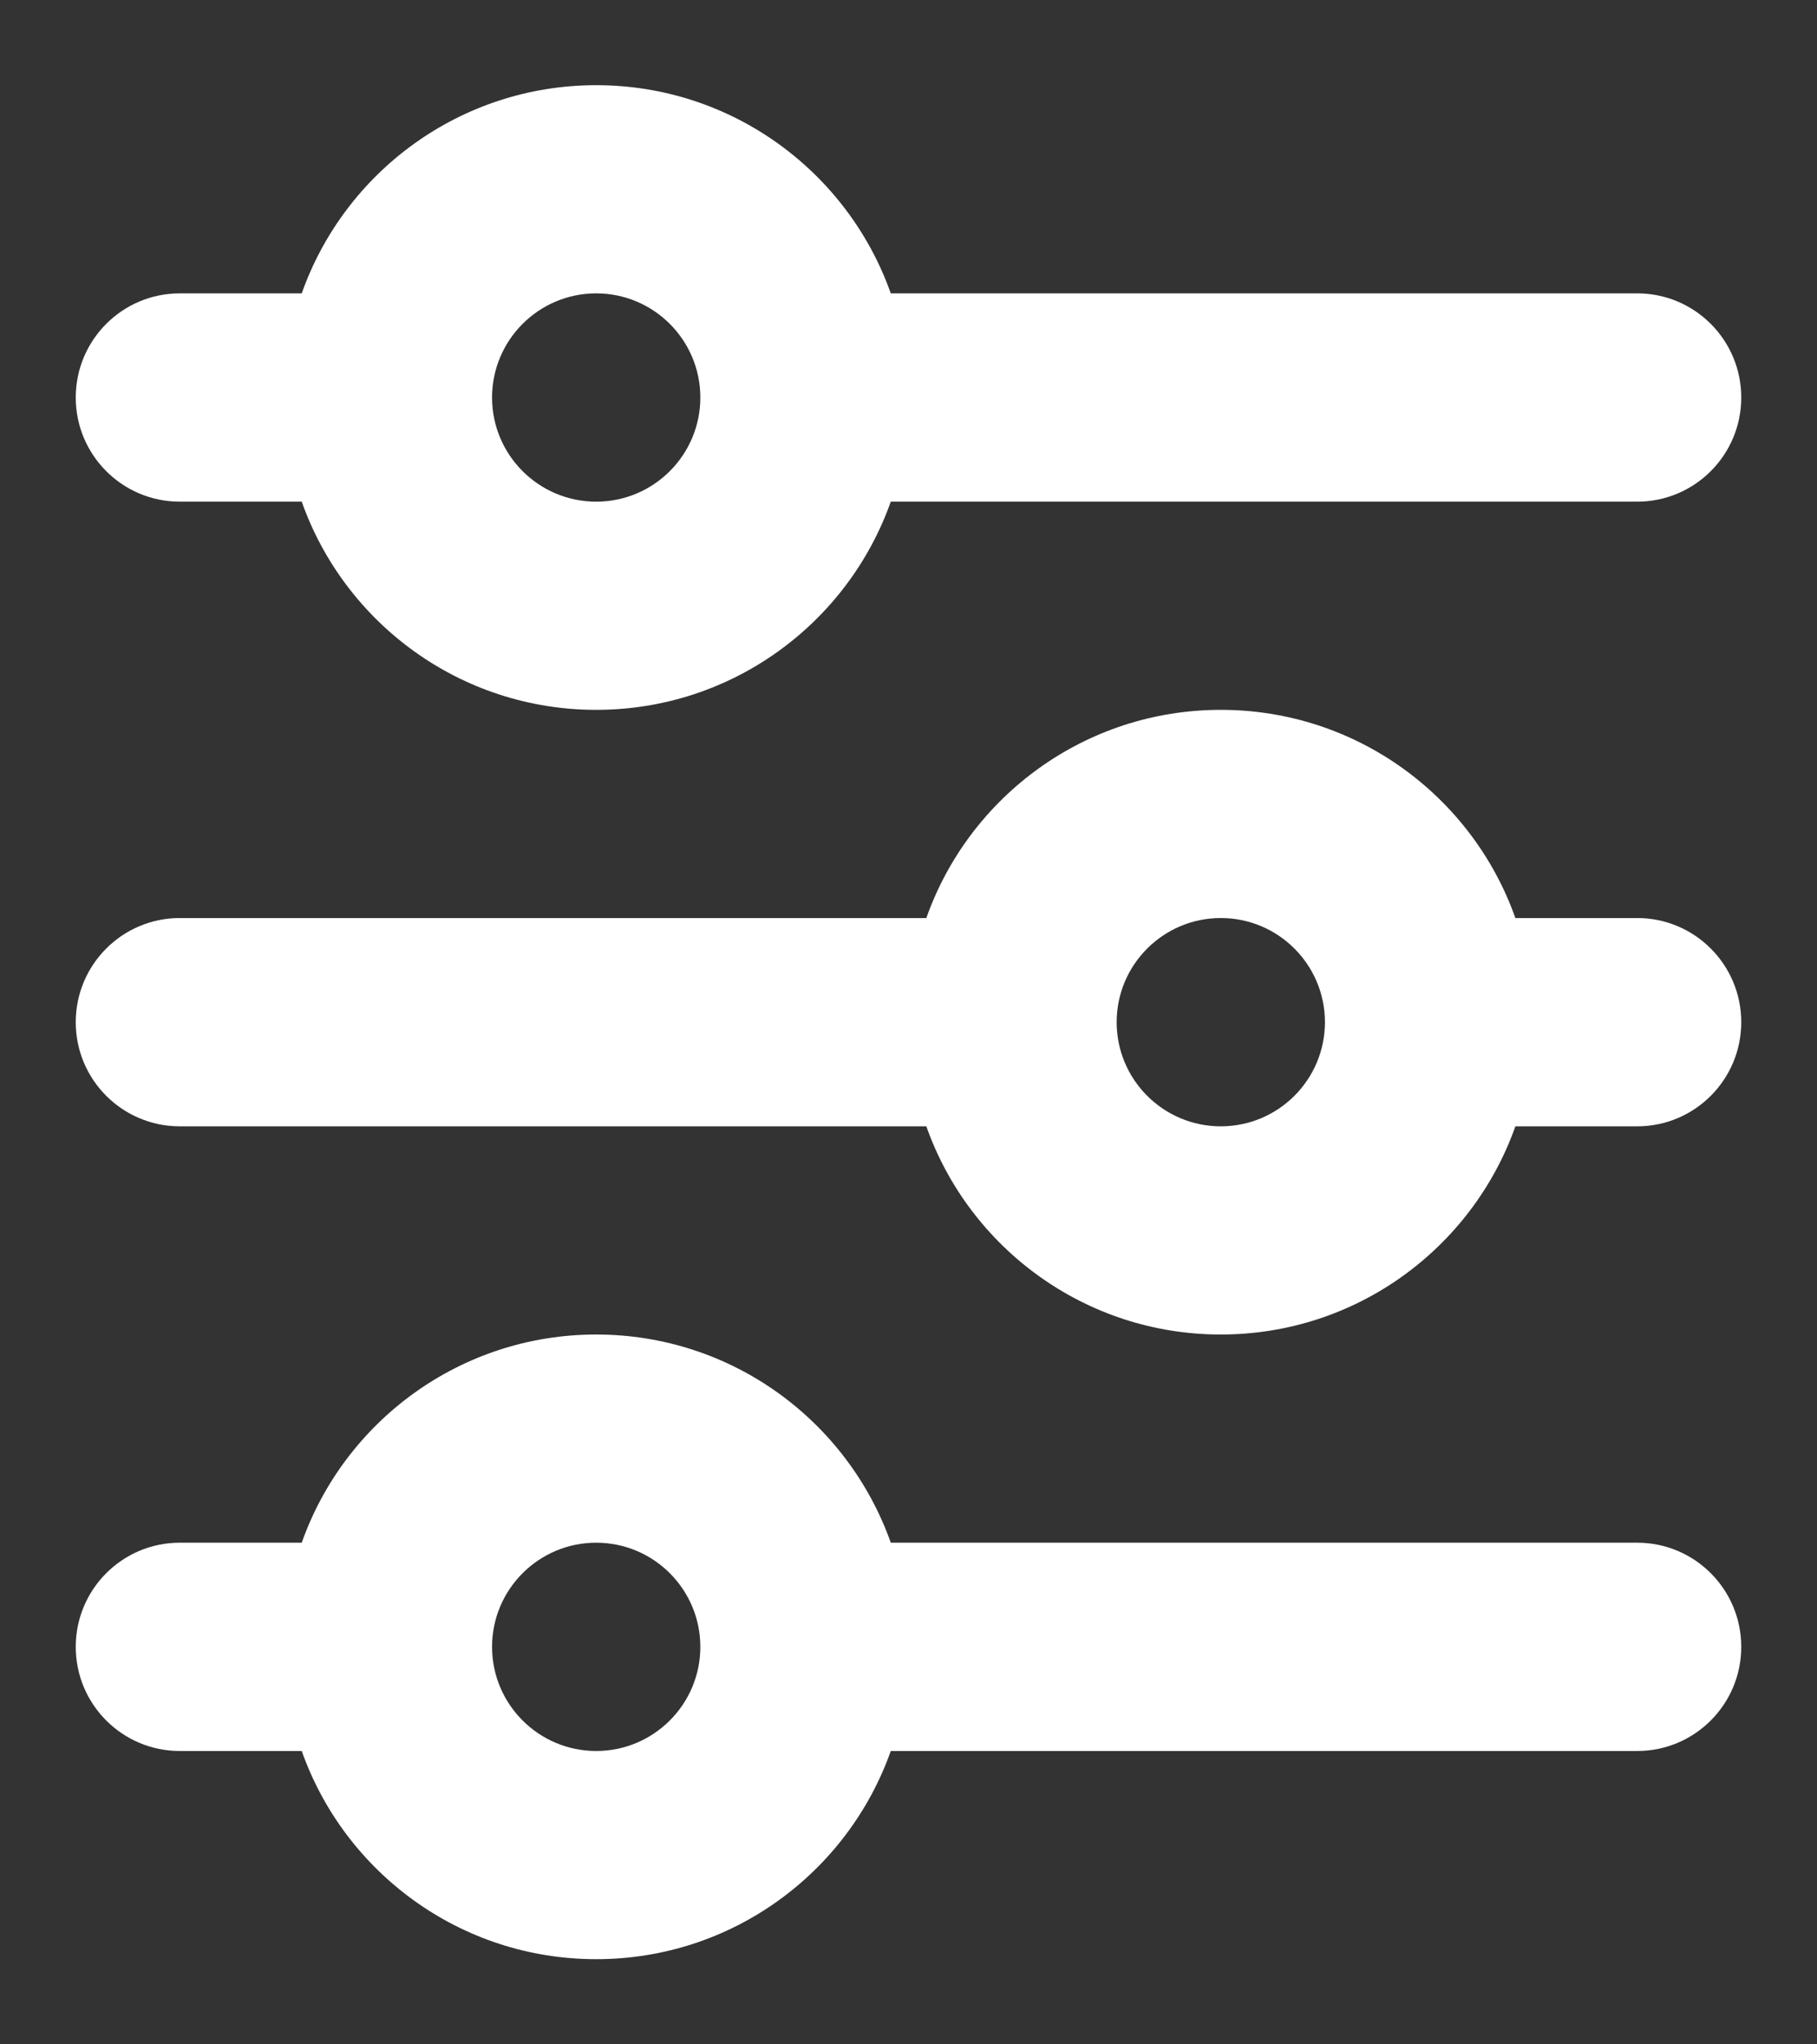 <svg width="16" height="18" viewBox="0 0 16 18" fill="none" xmlns="http://www.w3.org/2000/svg">
<rect x="0" y="0" width="16" height="18" fill="#333333" stroke="none"/>
<path d="M5.25 2.583C4.744 2.583 4.333 2.994 4.333 3.5C4.333 4.006 4.744 4.417 5.25 4.417C5.756 4.417 6.167 4.006 6.167 3.5C6.167 2.994 5.756 2.583 5.25 2.583ZM2.657 2.583C3.034 1.515 4.053 0.75 5.25 0.75C6.447 0.75 7.466 1.515 7.844 2.583H14.417C14.923 2.583 15.333 2.994 15.333 3.5C15.333 4.006 14.923 4.417 14.417 4.417H7.844C7.466 5.485 6.447 6.25 5.25 6.25C4.053 6.25 3.034 5.485 2.657 4.417H1.583C1.077 4.417 0.667 4.006 0.667 3.5C0.667 2.994 1.077 2.583 1.583 2.583H2.657ZM10.75 8.083C10.244 8.083 9.833 8.494 9.833 9C9.833 9.506 10.244 9.917 10.75 9.917C11.256 9.917 11.667 9.506 11.667 9C11.667 8.494 11.256 8.083 10.75 8.083ZM8.157 8.083C8.534 7.015 9.553 6.25 10.75 6.25C11.947 6.25 12.966 7.015 13.344 8.083H14.417C14.923 8.083 15.333 8.494 15.333 9C15.333 9.506 14.923 9.917 14.417 9.917H13.344C12.966 10.985 11.947 11.75 10.75 11.75C9.553 11.75 8.534 10.985 8.157 9.917H1.583C1.077 9.917 0.667 9.506 0.667 9C0.667 8.494 1.077 8.083 1.583 8.083H8.157ZM5.25 13.583C4.744 13.583 4.333 13.994 4.333 14.5C4.333 15.006 4.744 15.417 5.25 15.417C5.756 15.417 6.167 15.006 6.167 14.5C6.167 13.994 5.756 13.583 5.25 13.583ZM2.657 13.583C3.034 12.515 4.053 11.75 5.25 11.75C6.447 11.75 7.466 12.515 7.844 13.583H14.417C14.923 13.583 15.333 13.994 15.333 14.5C15.333 15.006 14.923 15.417 14.417 15.417H7.844C7.466 16.485 6.447 17.25 5.25 17.25C4.053 17.25 3.034 16.485 2.657 15.417H1.583C1.077 15.417 0.667 15.006 0.667 14.5C0.667 13.994 1.077 13.583 1.583 13.583H2.657Z" fill="white"/>
</svg>
